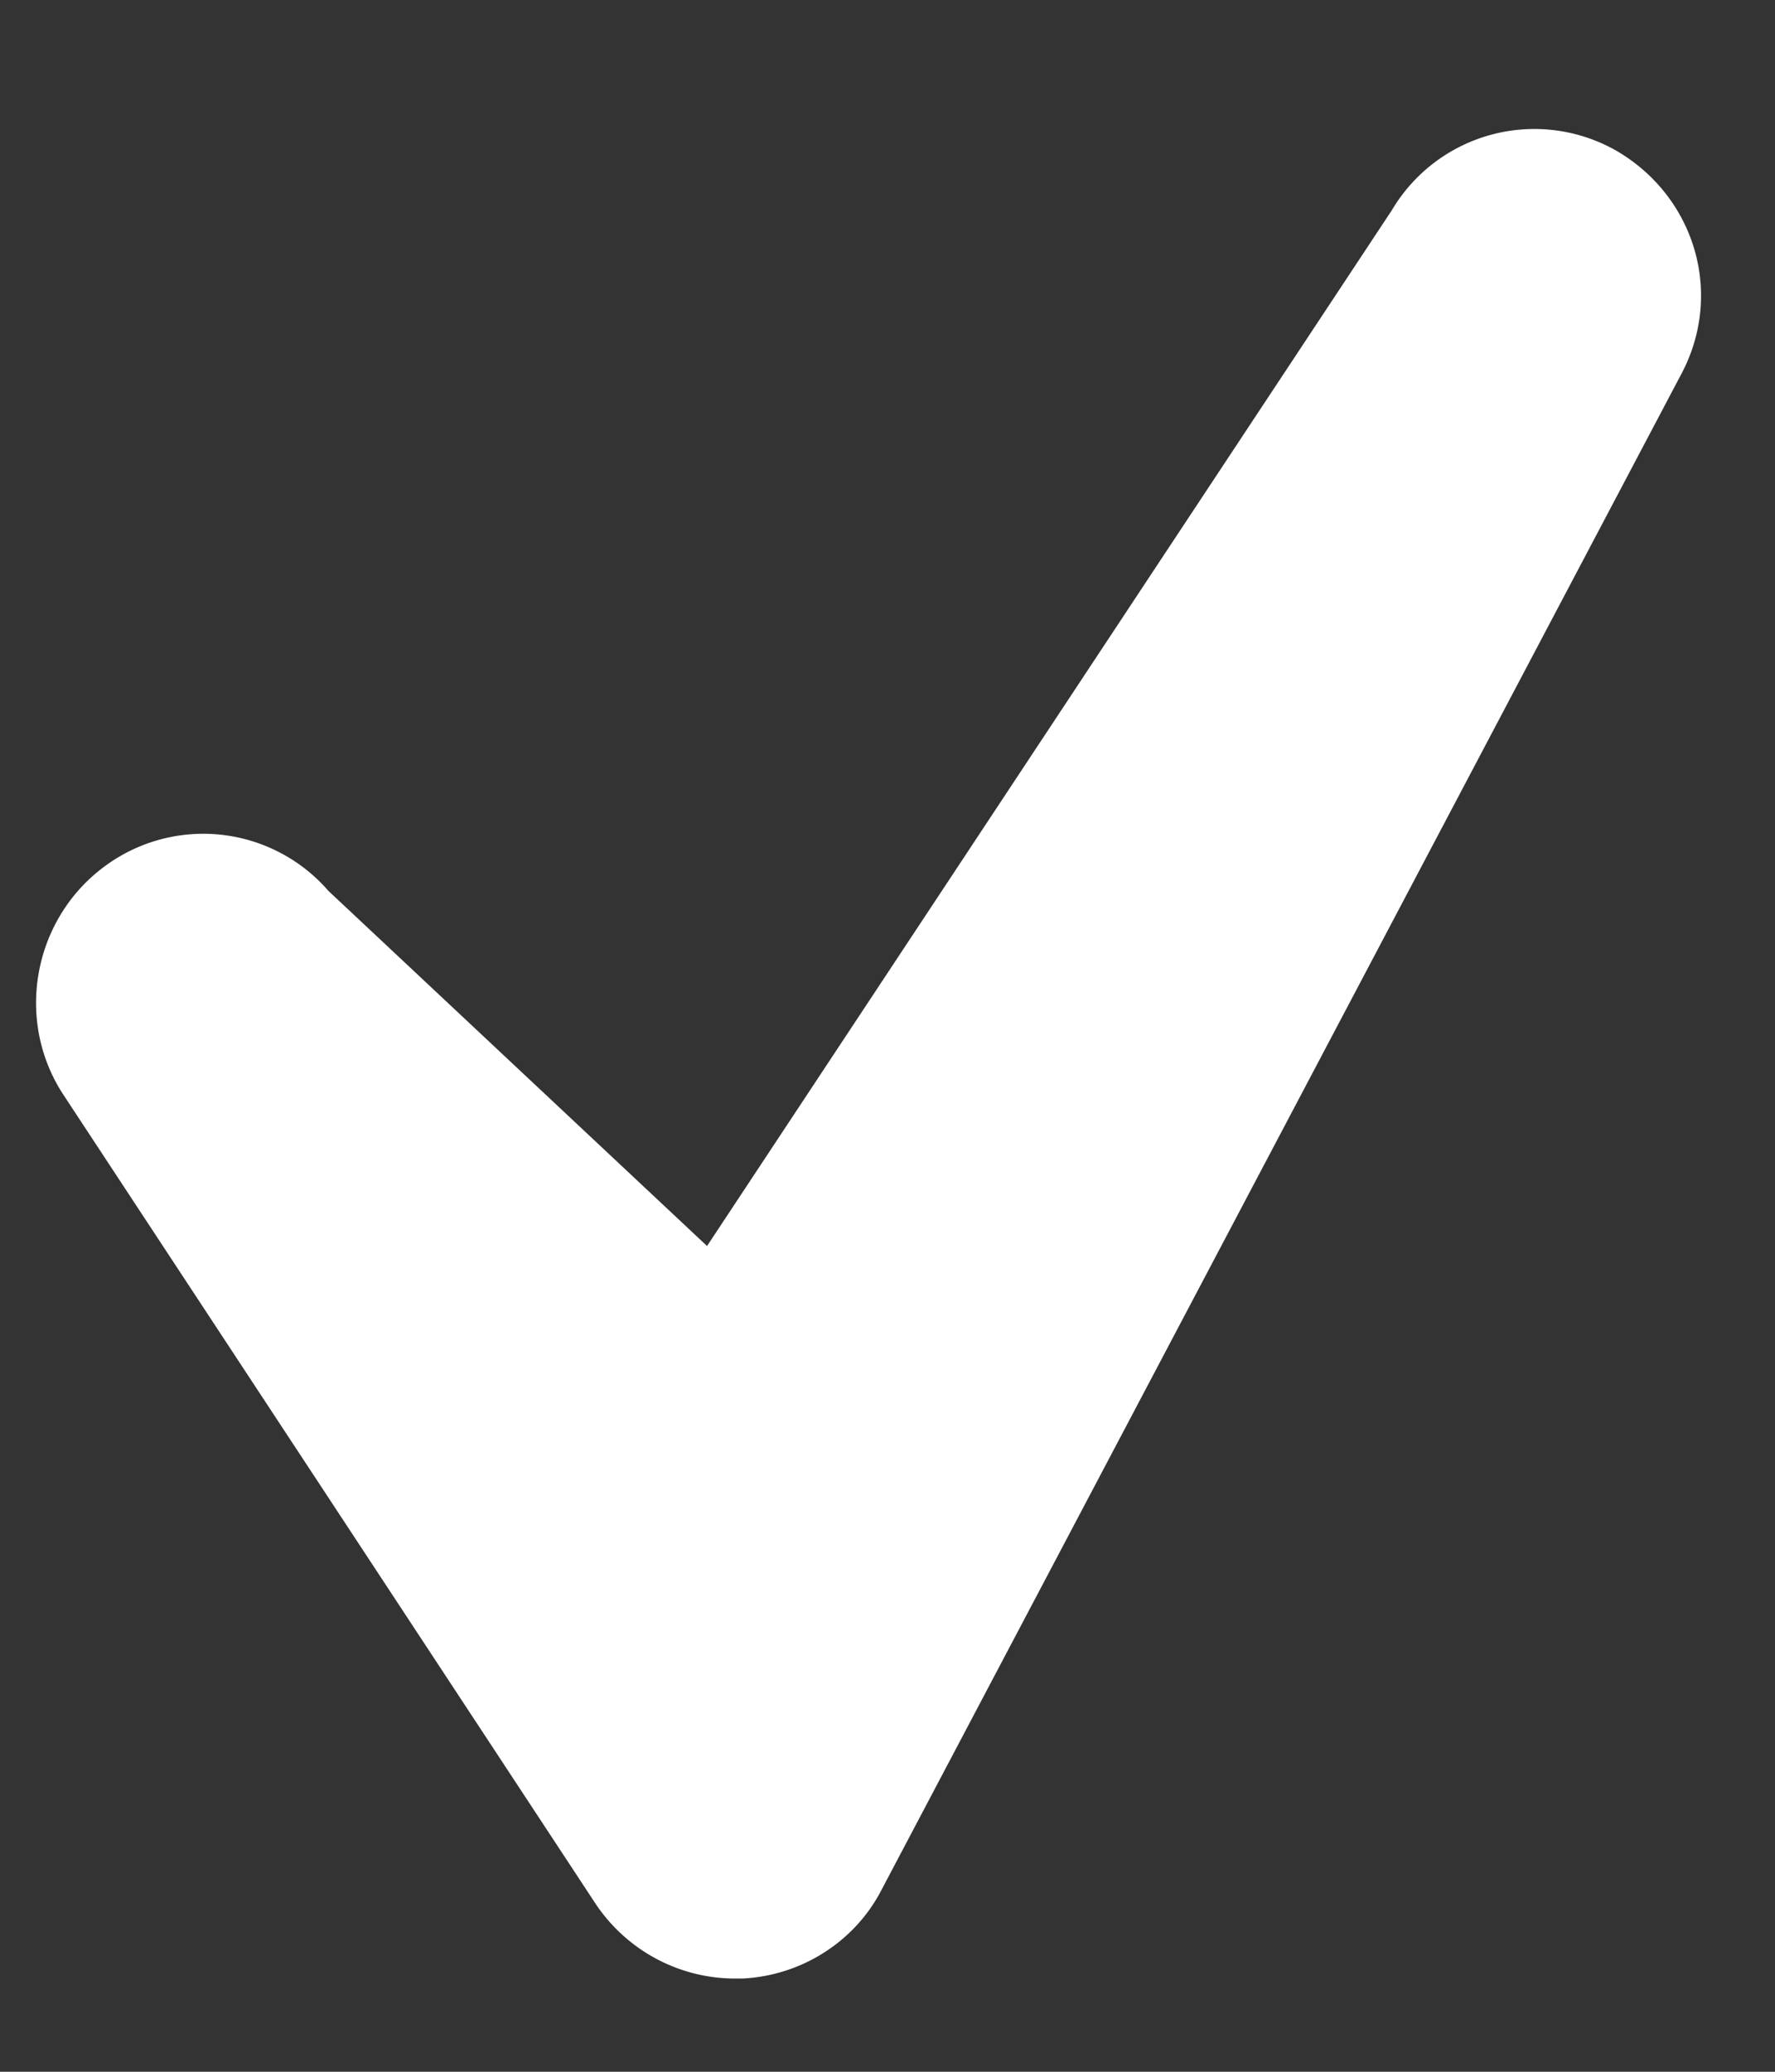 <svg xmlns="http://www.w3.org/2000/svg" width="12" height="14"><rect width="100%" height="100%" fill="#333333" stroke="none"/><path fill="#FFF" fill-rule="evenodd" d="M10.93 1.02a1.12 1.12 0 0 0-1.52.4l-4.63 7-2.56-2.4A1.12 1.12 0 0 0 .7 5.86C.22 6.22.1 6.9.43 7.4l3.6 5.47c.21.31.56.5.94.5h.05c.4-.02.76-.25.94-.6l5.4-10.23c.3-.55.1-1.21-.43-1.52z"/></svg>